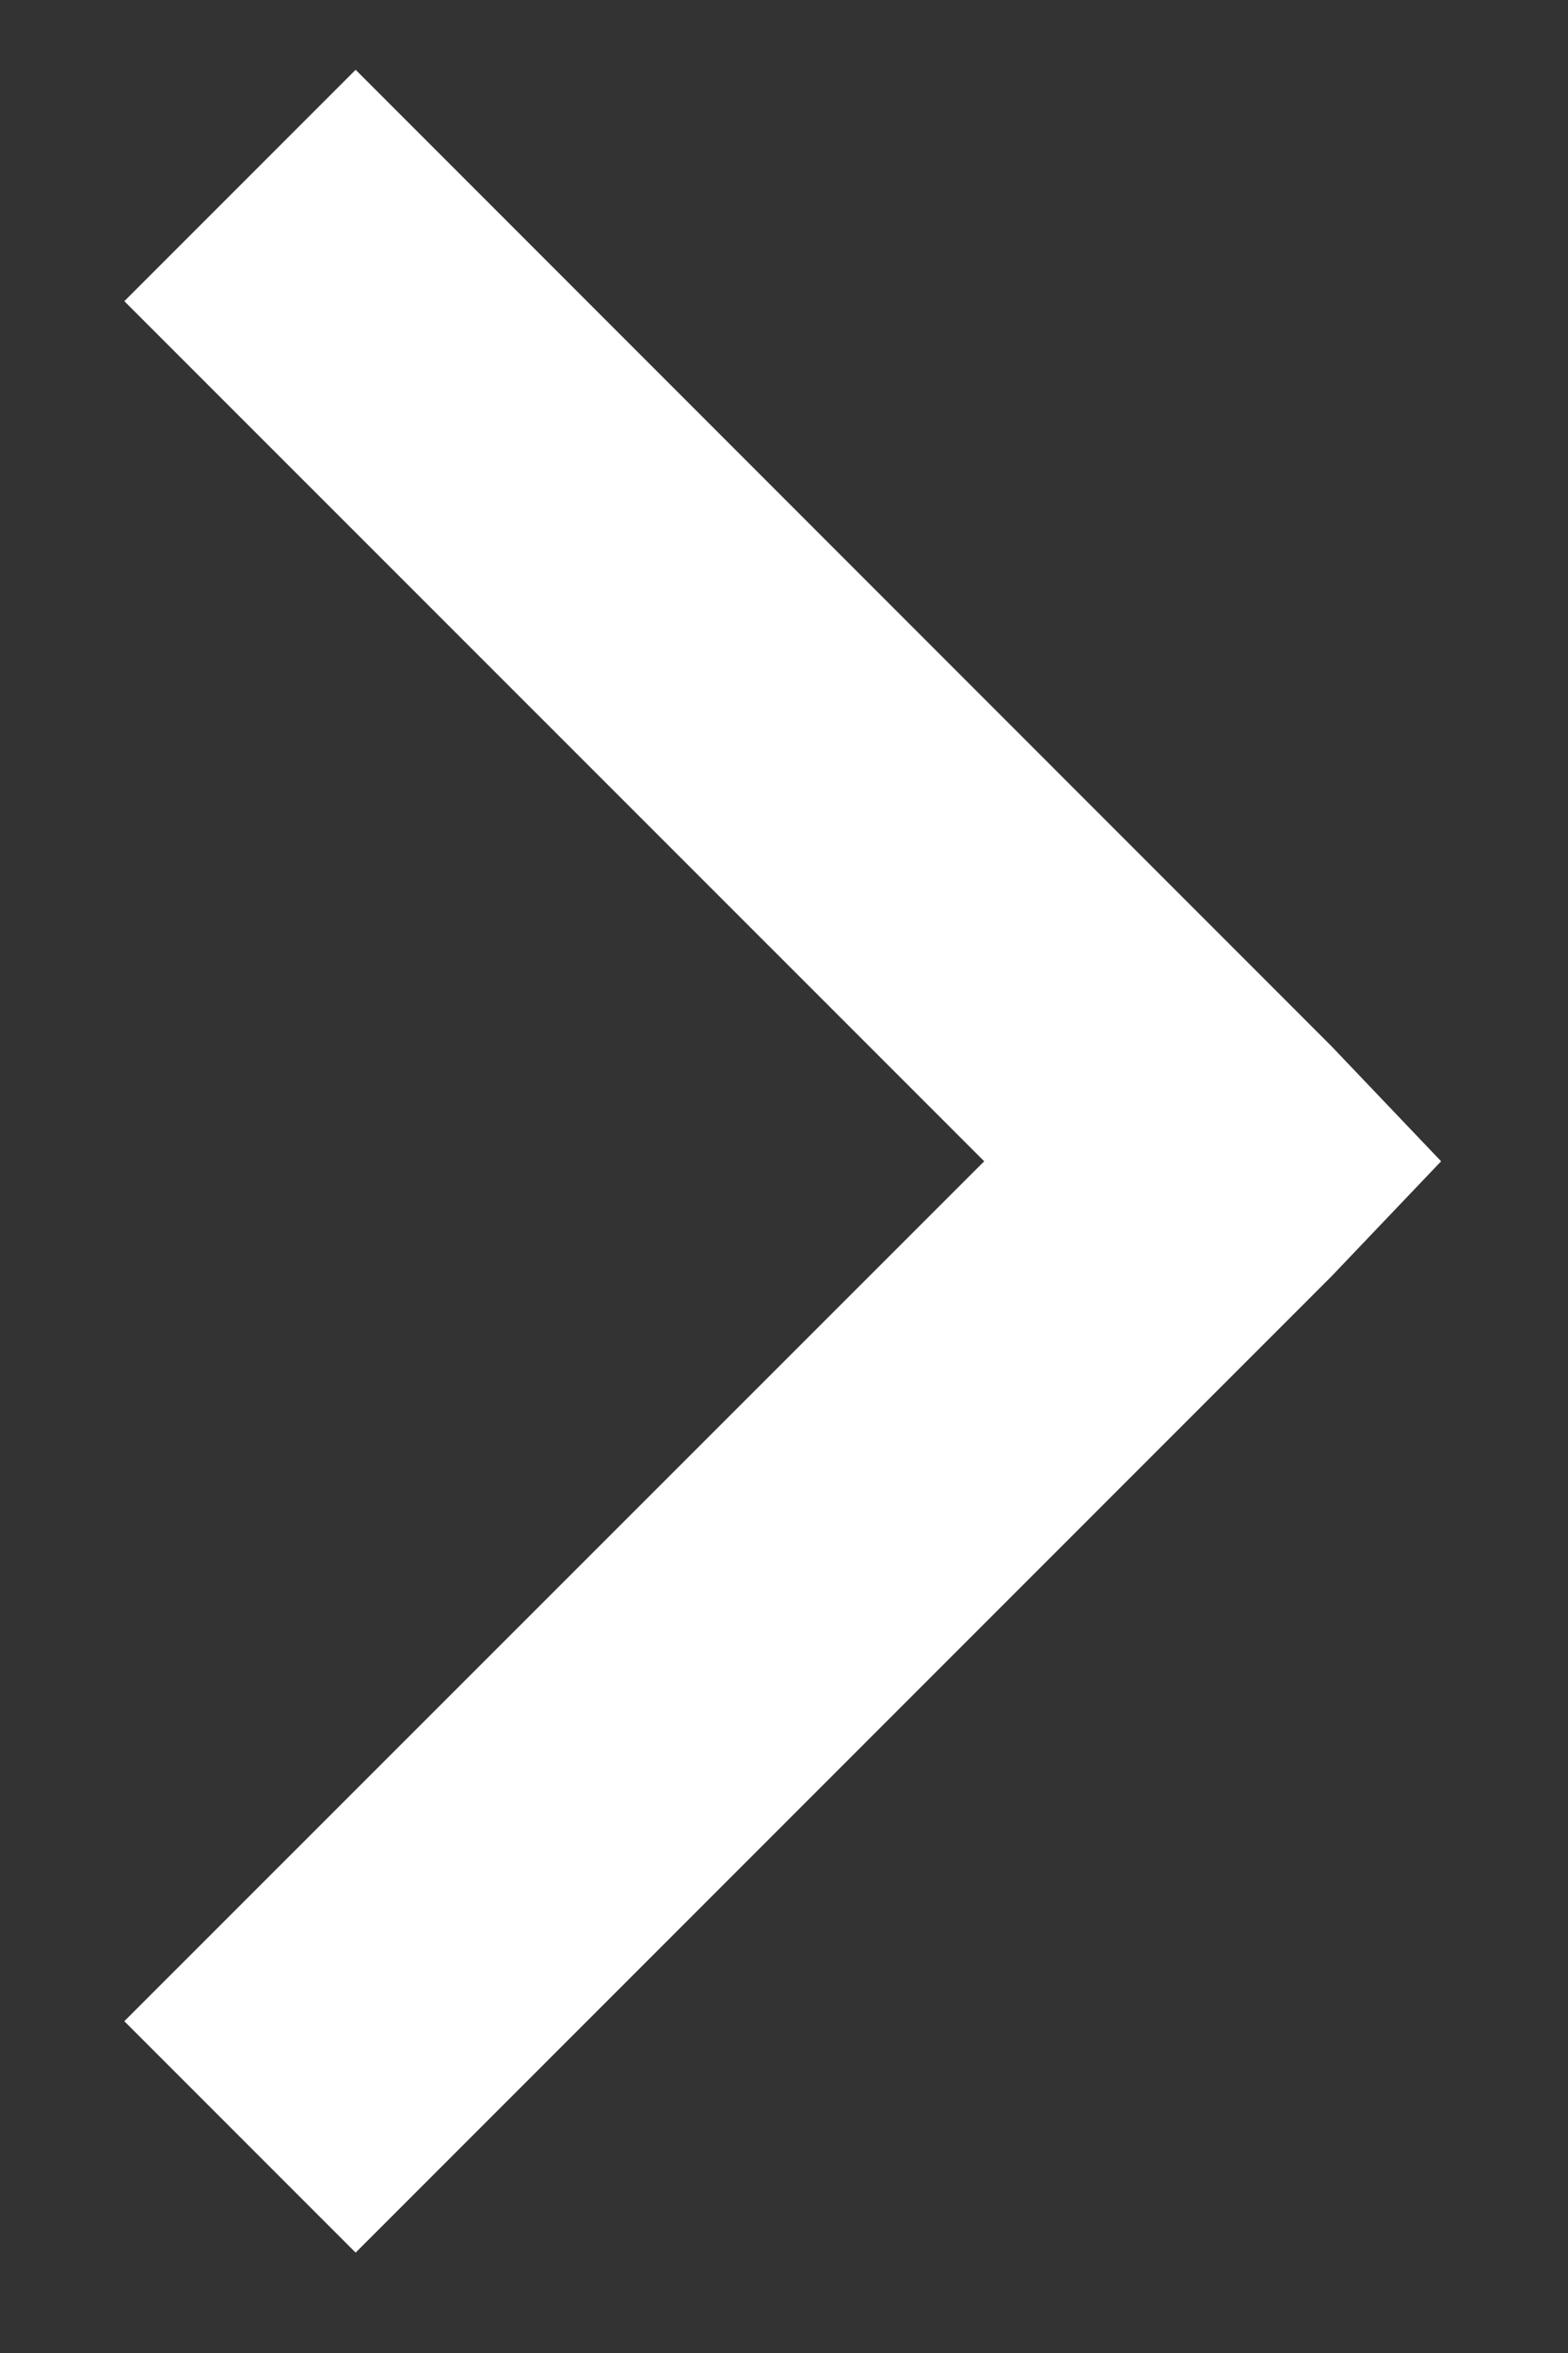 <svg width="10" height="15" viewBox="0 0 10 15" fill="none" xmlns="http://www.w3.org/2000/svg">
<rect x="0" y="0" width="10" height="15" fill="#333333" stroke="none"/>
<path d="M2.268 1.152L1.5 1.92L6.984 7.403L1.5 12.885L2.268 13.653L8.134 7.787L8.5 7.403L8.134 7.019L2.268 1.152Z" fill="white" stroke="white"/>
</svg>

